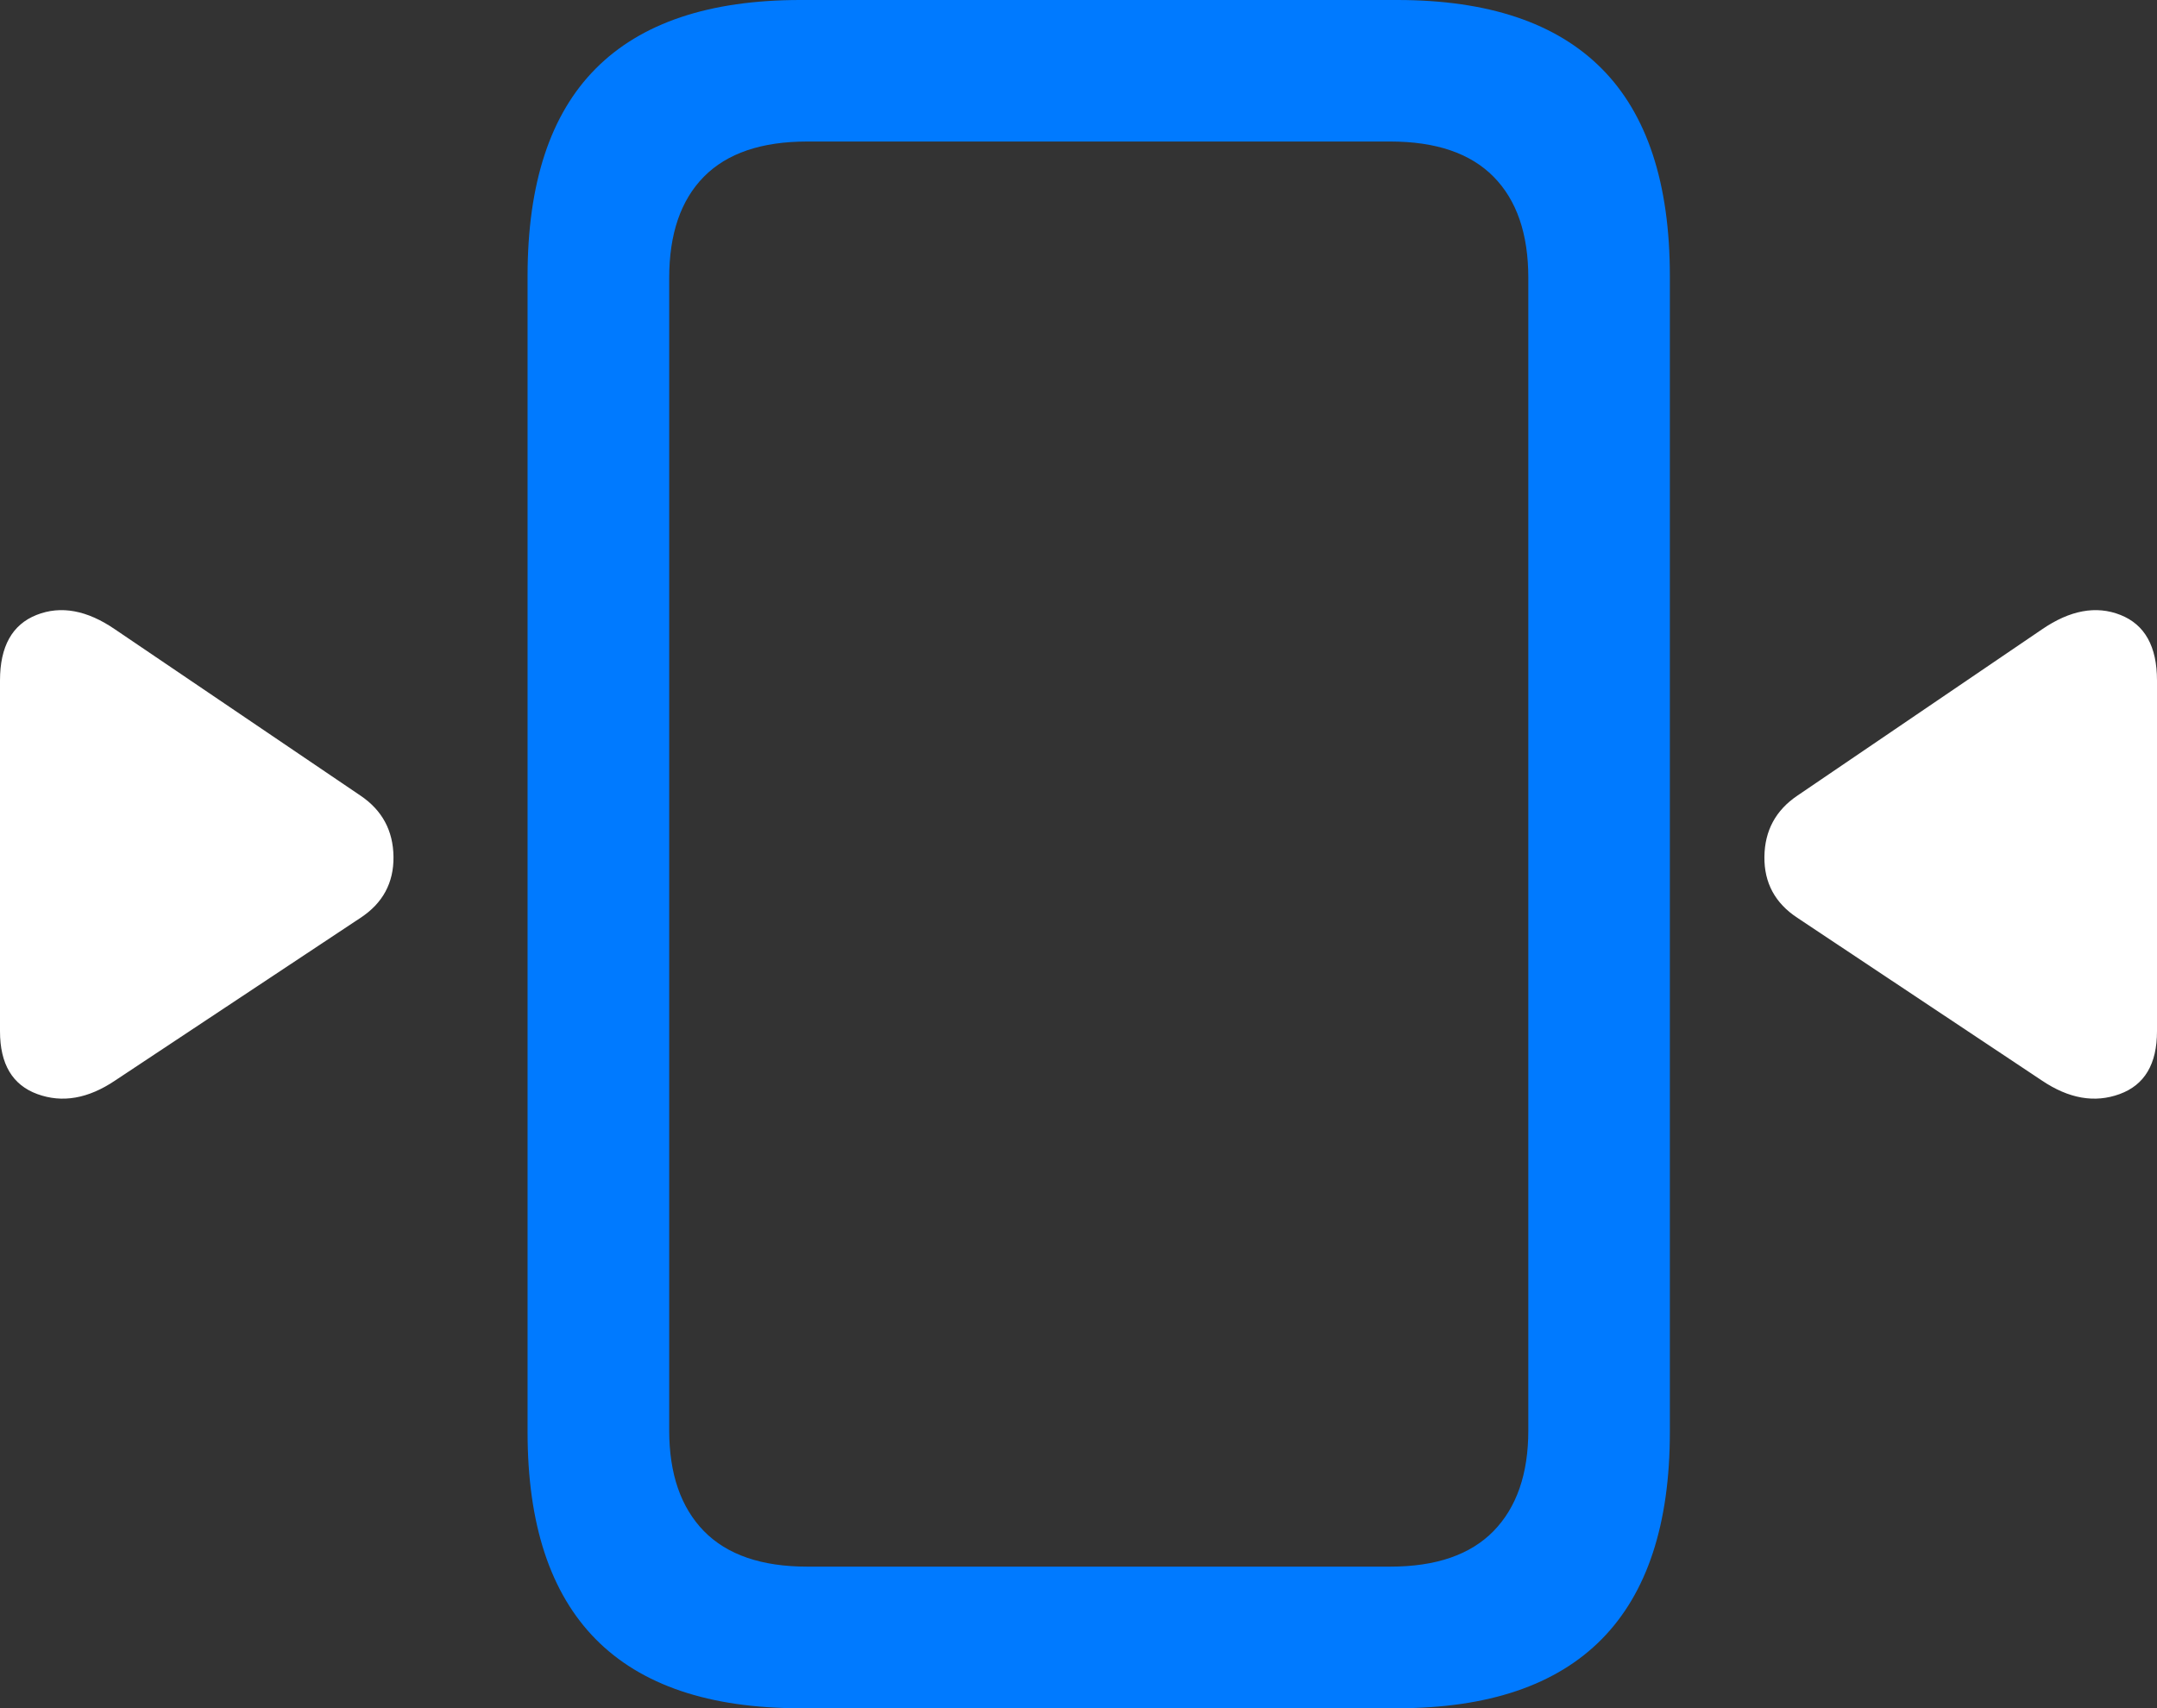 <?xml version="1.0" encoding="UTF-8"?>
<!--Generator: Apple Native CoreSVG 175.5-->
<!DOCTYPE svg
PUBLIC "-//W3C//DTD SVG 1.1//EN"
       "http://www.w3.org/Graphics/SVG/1.1/DTD/svg11.dtd">
<svg version="1.1" xmlns="http://www.w3.org/2000/svg" xmlns:xlink="http://www.w3.org/1999/xlink" width="23.955" height="18.975">
 <rect width="100%" height="100%" fill="#333333" stroke="none"/>
 <g>
  <rect height="18.975" opacity="0" width="23.955" x="0" y="0"/>
  <path d="M5.859 3.066L5.859 15.908Q5.859 17.441 6.616 18.208Q7.373 18.975 8.887 18.975L15.518 18.975Q17.031 18.975 17.788 18.208Q18.545 17.441 18.545 15.908L18.545 3.066Q18.545 1.523 17.788 0.762Q17.031 0 15.518 0L8.887 0Q7.373 0 6.616 0.762Q5.859 1.523 5.859 3.066ZM7.432 3.086Q7.432 2.354 7.817 1.963Q8.203 1.572 8.965 1.572L15.44 1.572Q16.201 1.572 16.587 1.963Q16.973 2.354 16.973 3.086L16.973 15.889Q16.973 16.611 16.587 17.007Q16.201 17.402 15.44 17.402L8.965 17.402Q8.203 17.402 7.817 17.007Q7.432 16.611 7.432 15.889Z" fill="#007aff"/>
  <path d="M22.676 12.002Q23.125 12.305 23.54 12.153Q23.955 12.002 23.955 11.455L23.955 7.559Q23.955 6.992 23.55 6.831Q23.145 6.67 22.676 6.992L19.961 8.838Q19.6 9.082 19.595 9.517Q19.59 9.951 19.961 10.195ZM1.279 12.002L4.004 10.195Q4.375 9.951 4.37 9.517Q4.365 9.082 4.004 8.838L1.279 6.992Q0.811 6.67 0.405 6.831Q0 6.992 0 7.559L0 11.455Q0 12.002 0.415 12.153Q0.83 12.305 1.279 12.002Z" fill="#ffffff"/>
 </g>
</svg>
